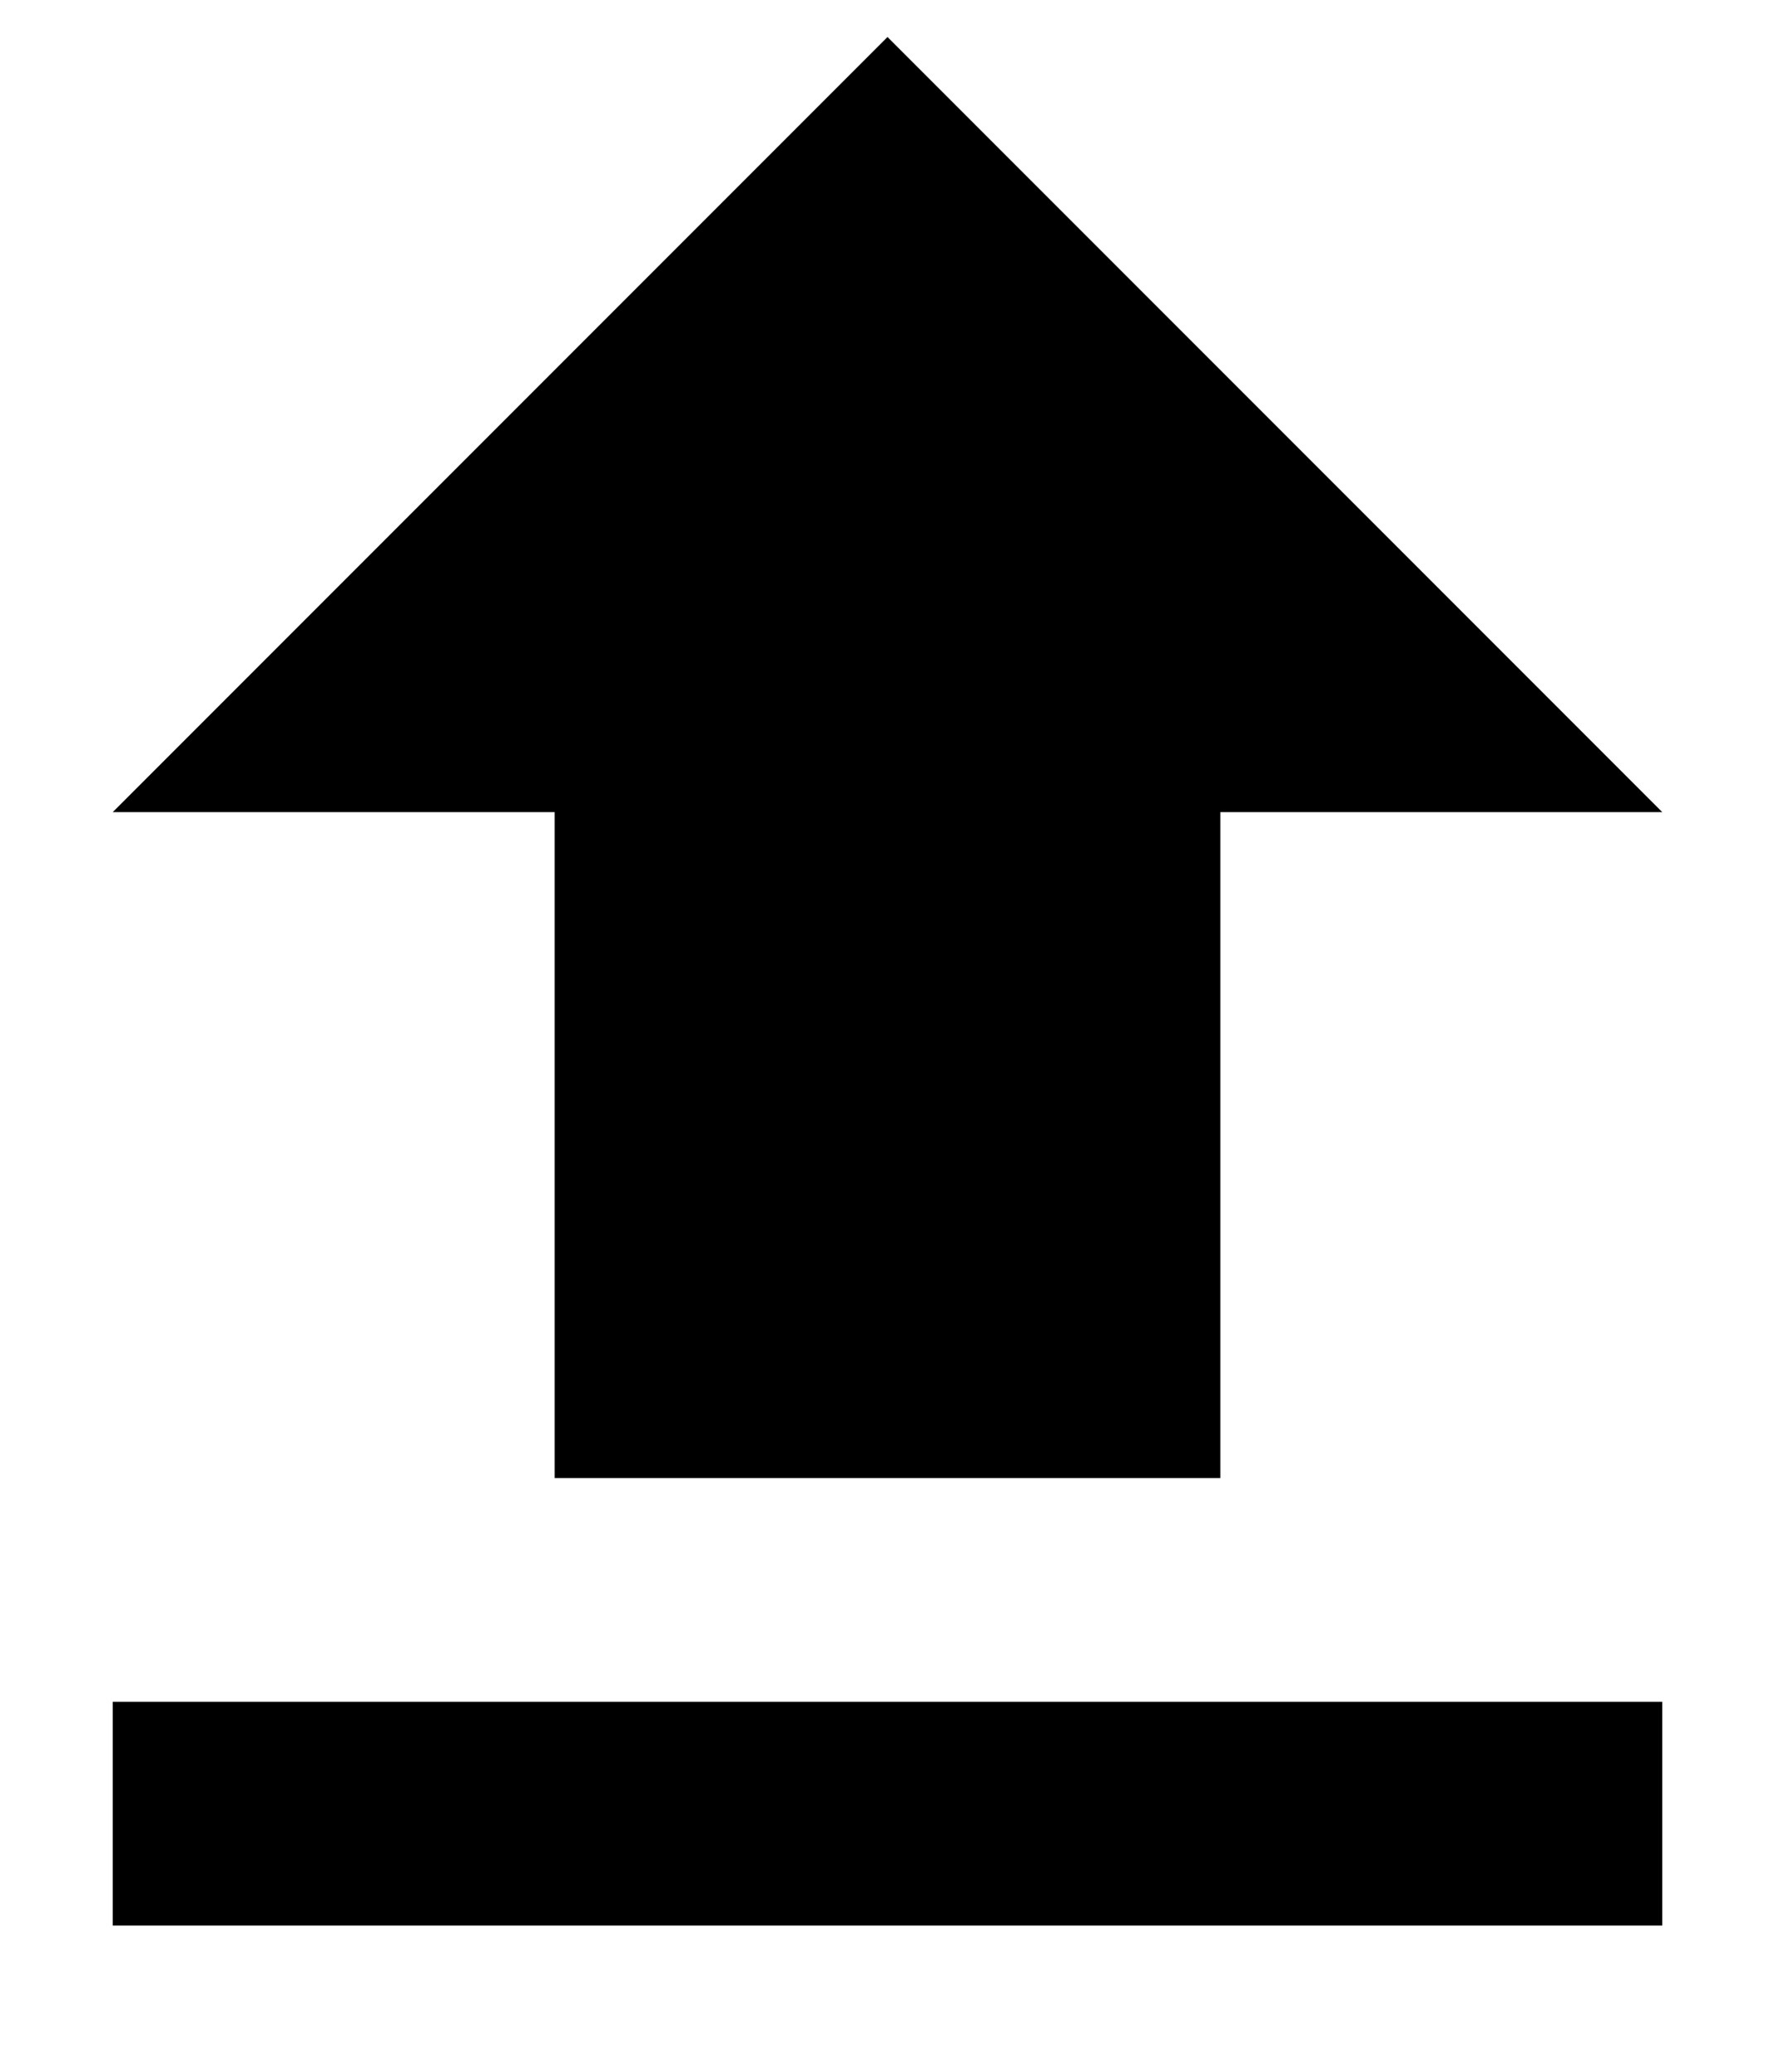 <svg width="12" height="14" viewBox="0 0 12 14" fill="none" xmlns="http://www.w3.org/2000/svg">
<path d="M0.762 11.5H11.238V13.012H0.762V11.5ZM3.75 9.988V5.488H0.762L6 0.25L11.238 5.488H8.25V9.988H3.75Z" fill="black"/>
</svg>
